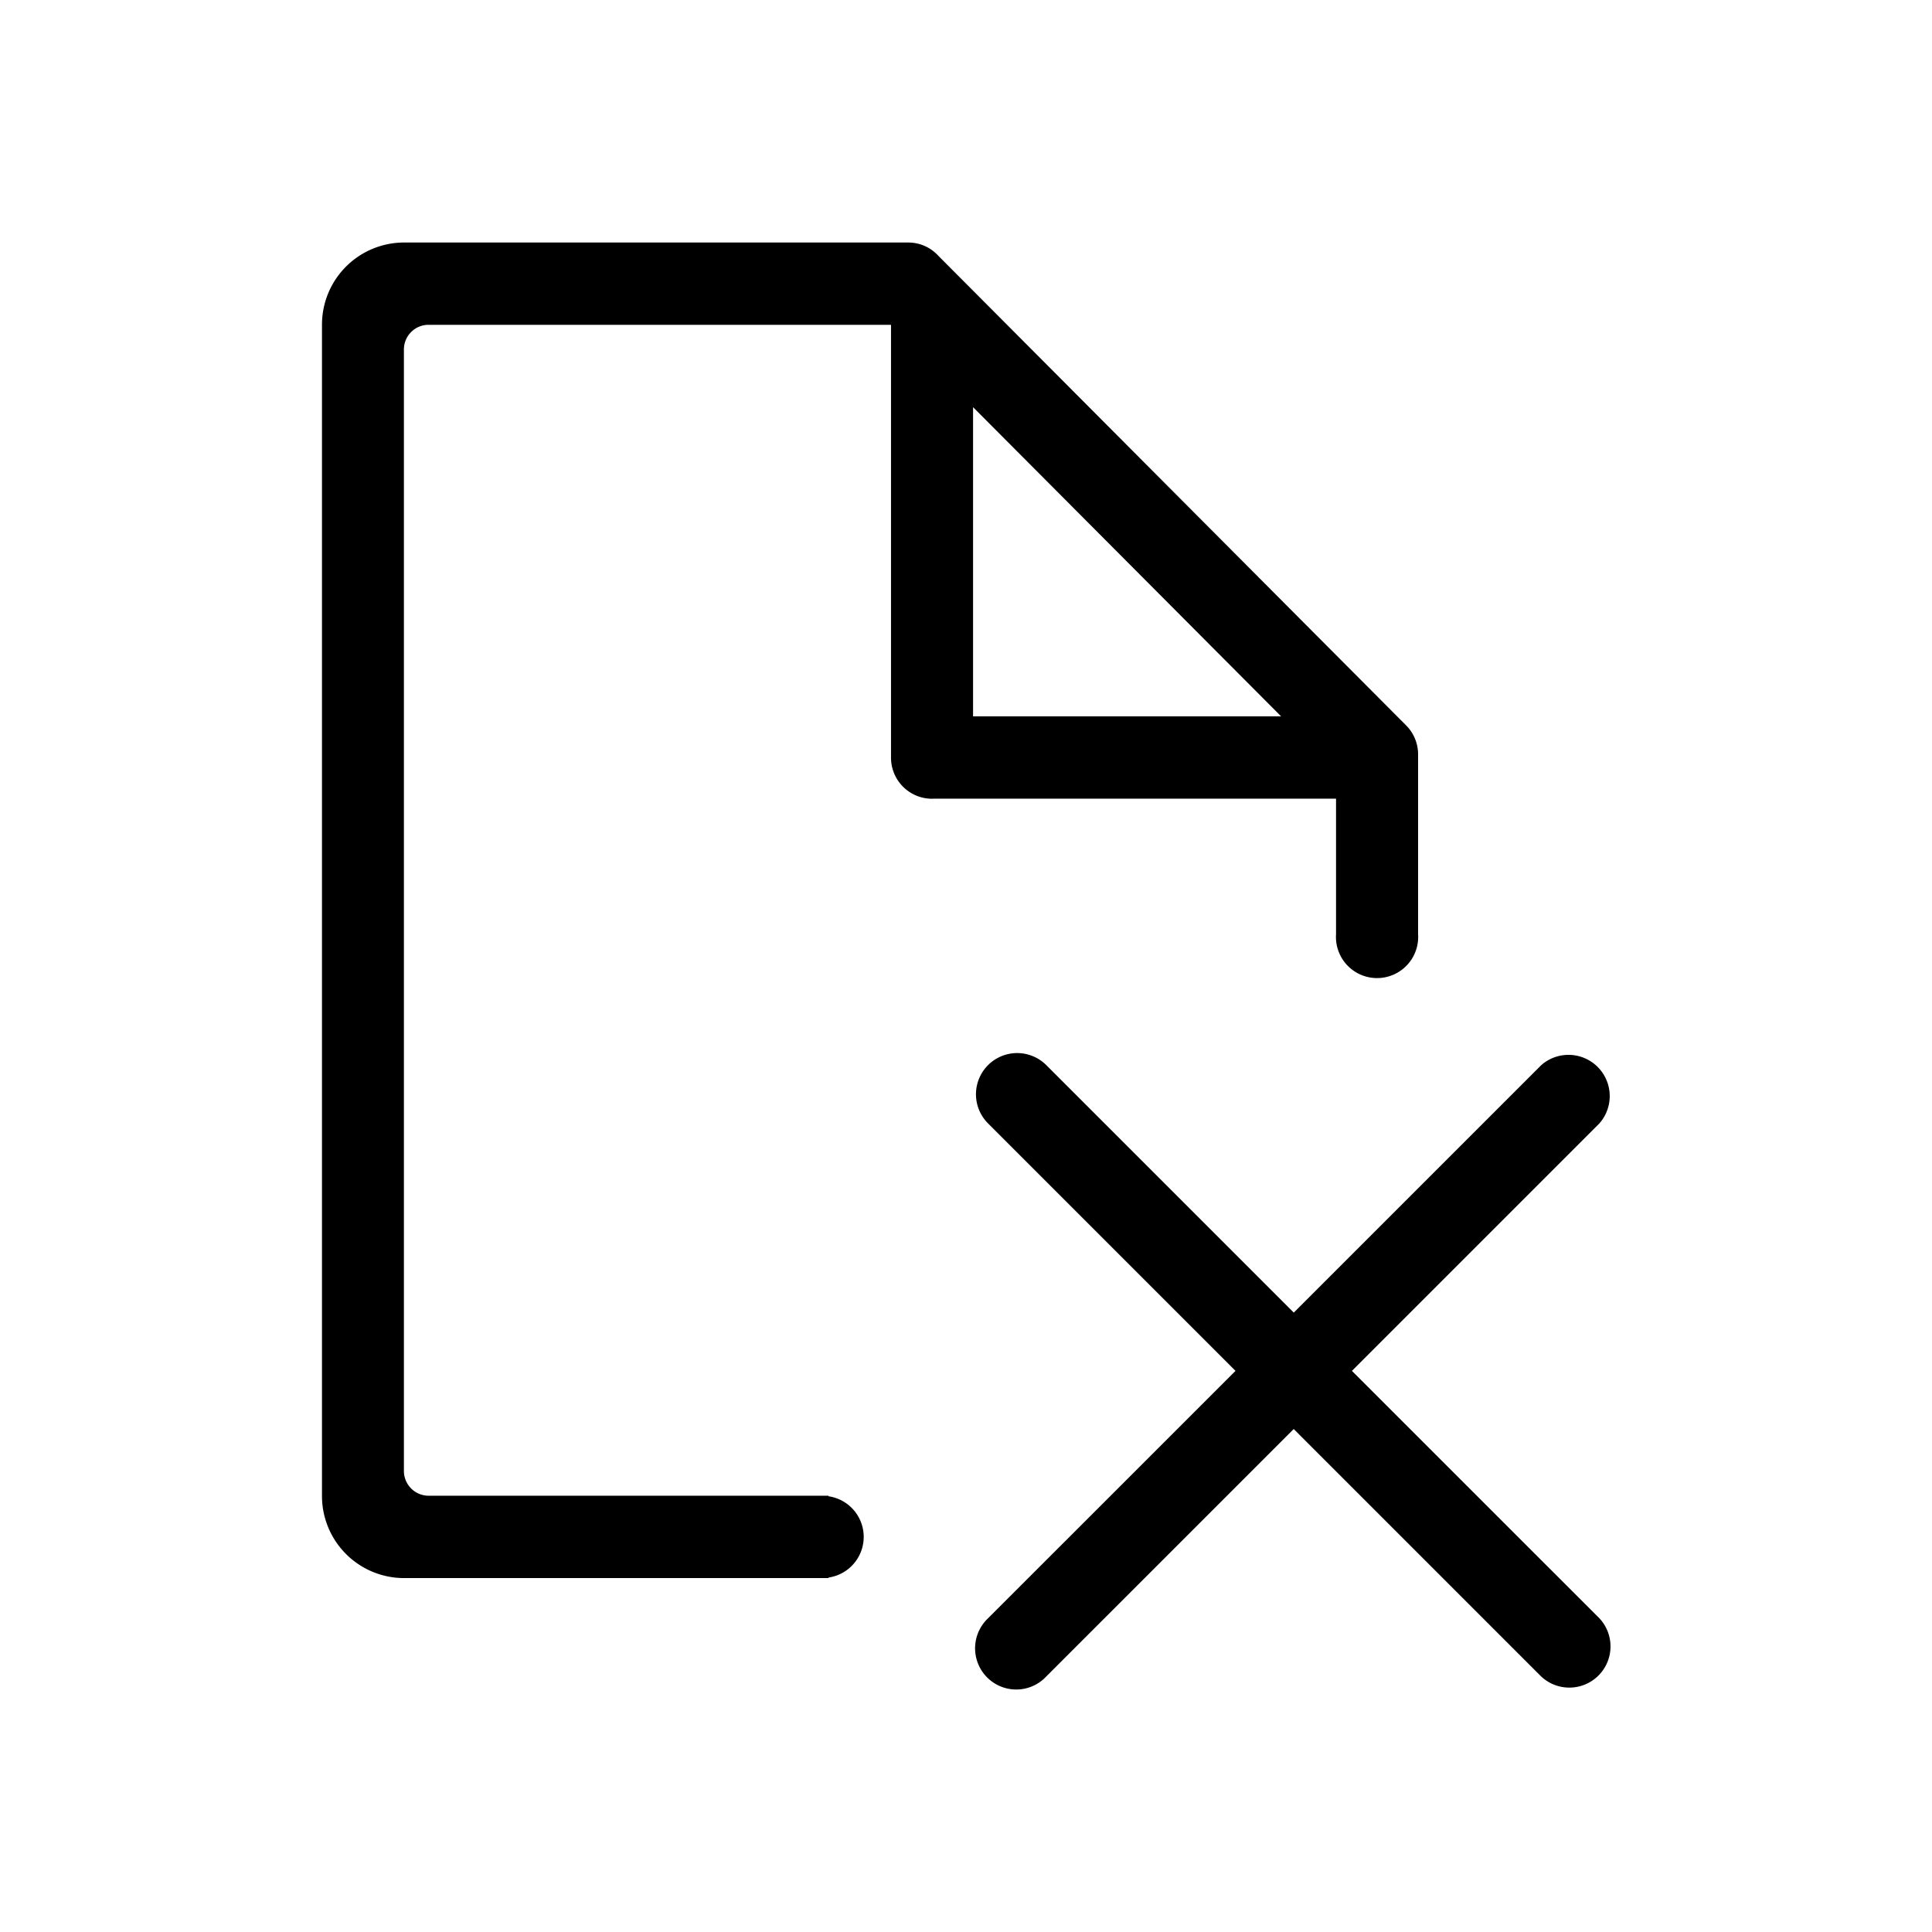 <?xml version="1.0" standalone="no"?><!DOCTYPE svg PUBLIC "-//W3C//DTD SVG 1.1//EN" "http://www.w3.org/Graphics/SVG/1.1/DTD/svg11.dtd"><svg t="1616487051364" class="icon" viewBox="0 0 1024 1024" version="1.1" xmlns="http://www.w3.org/2000/svg" p-id="19907" xmlns:xlink="http://www.w3.org/1999/xlink" width="200" height="200"><defs><style type="text/css"></style></defs><path d="M495.04 423.296h213.088v71.872a21.792 21.792 0 1 0 43.488 0v-95.264a21.728 21.728 0 0 0-6.624-15.712l-247.584-248.544a21.536 21.536 0 0 0-16.032-7.104H214.112A43.52 43.52 0 0 0 170.656 172.16v620.608a43.52 43.52 0 0 0 43.456 43.648h225.024v-0.288a21.76 21.76 0 0 0 0-43.072v-0.288H227.136a13.12 13.12 0 0 1-13.056-13.152V185.248c0-7.232 5.856-13.088 13.024-13.088h245.152v229.408a21.76 21.76 0 0 0 22.784 21.76z m20.704-207.488l163.264 163.872h-163.264V215.744v0.064z m0 0" p-id="19908"></path><path d="M716.544 726.592l131.168-131.168a21.856 21.856 0 0 0-30.816-30.88l-131.168 131.168-131.168-131.168a21.824 21.824 0 0 0-30.88 30.88l131.168 131.168-131.168 131.136a21.856 21.856 0 0 0 9.504 37.056 21.76 21.76 0 0 0 21.344-6.208l131.168-131.168 131.168 131.168a21.824 21.824 0 0 0 30.816-30.88l-131.136-131.104z m0 0" p-id="19909"></path></svg>
